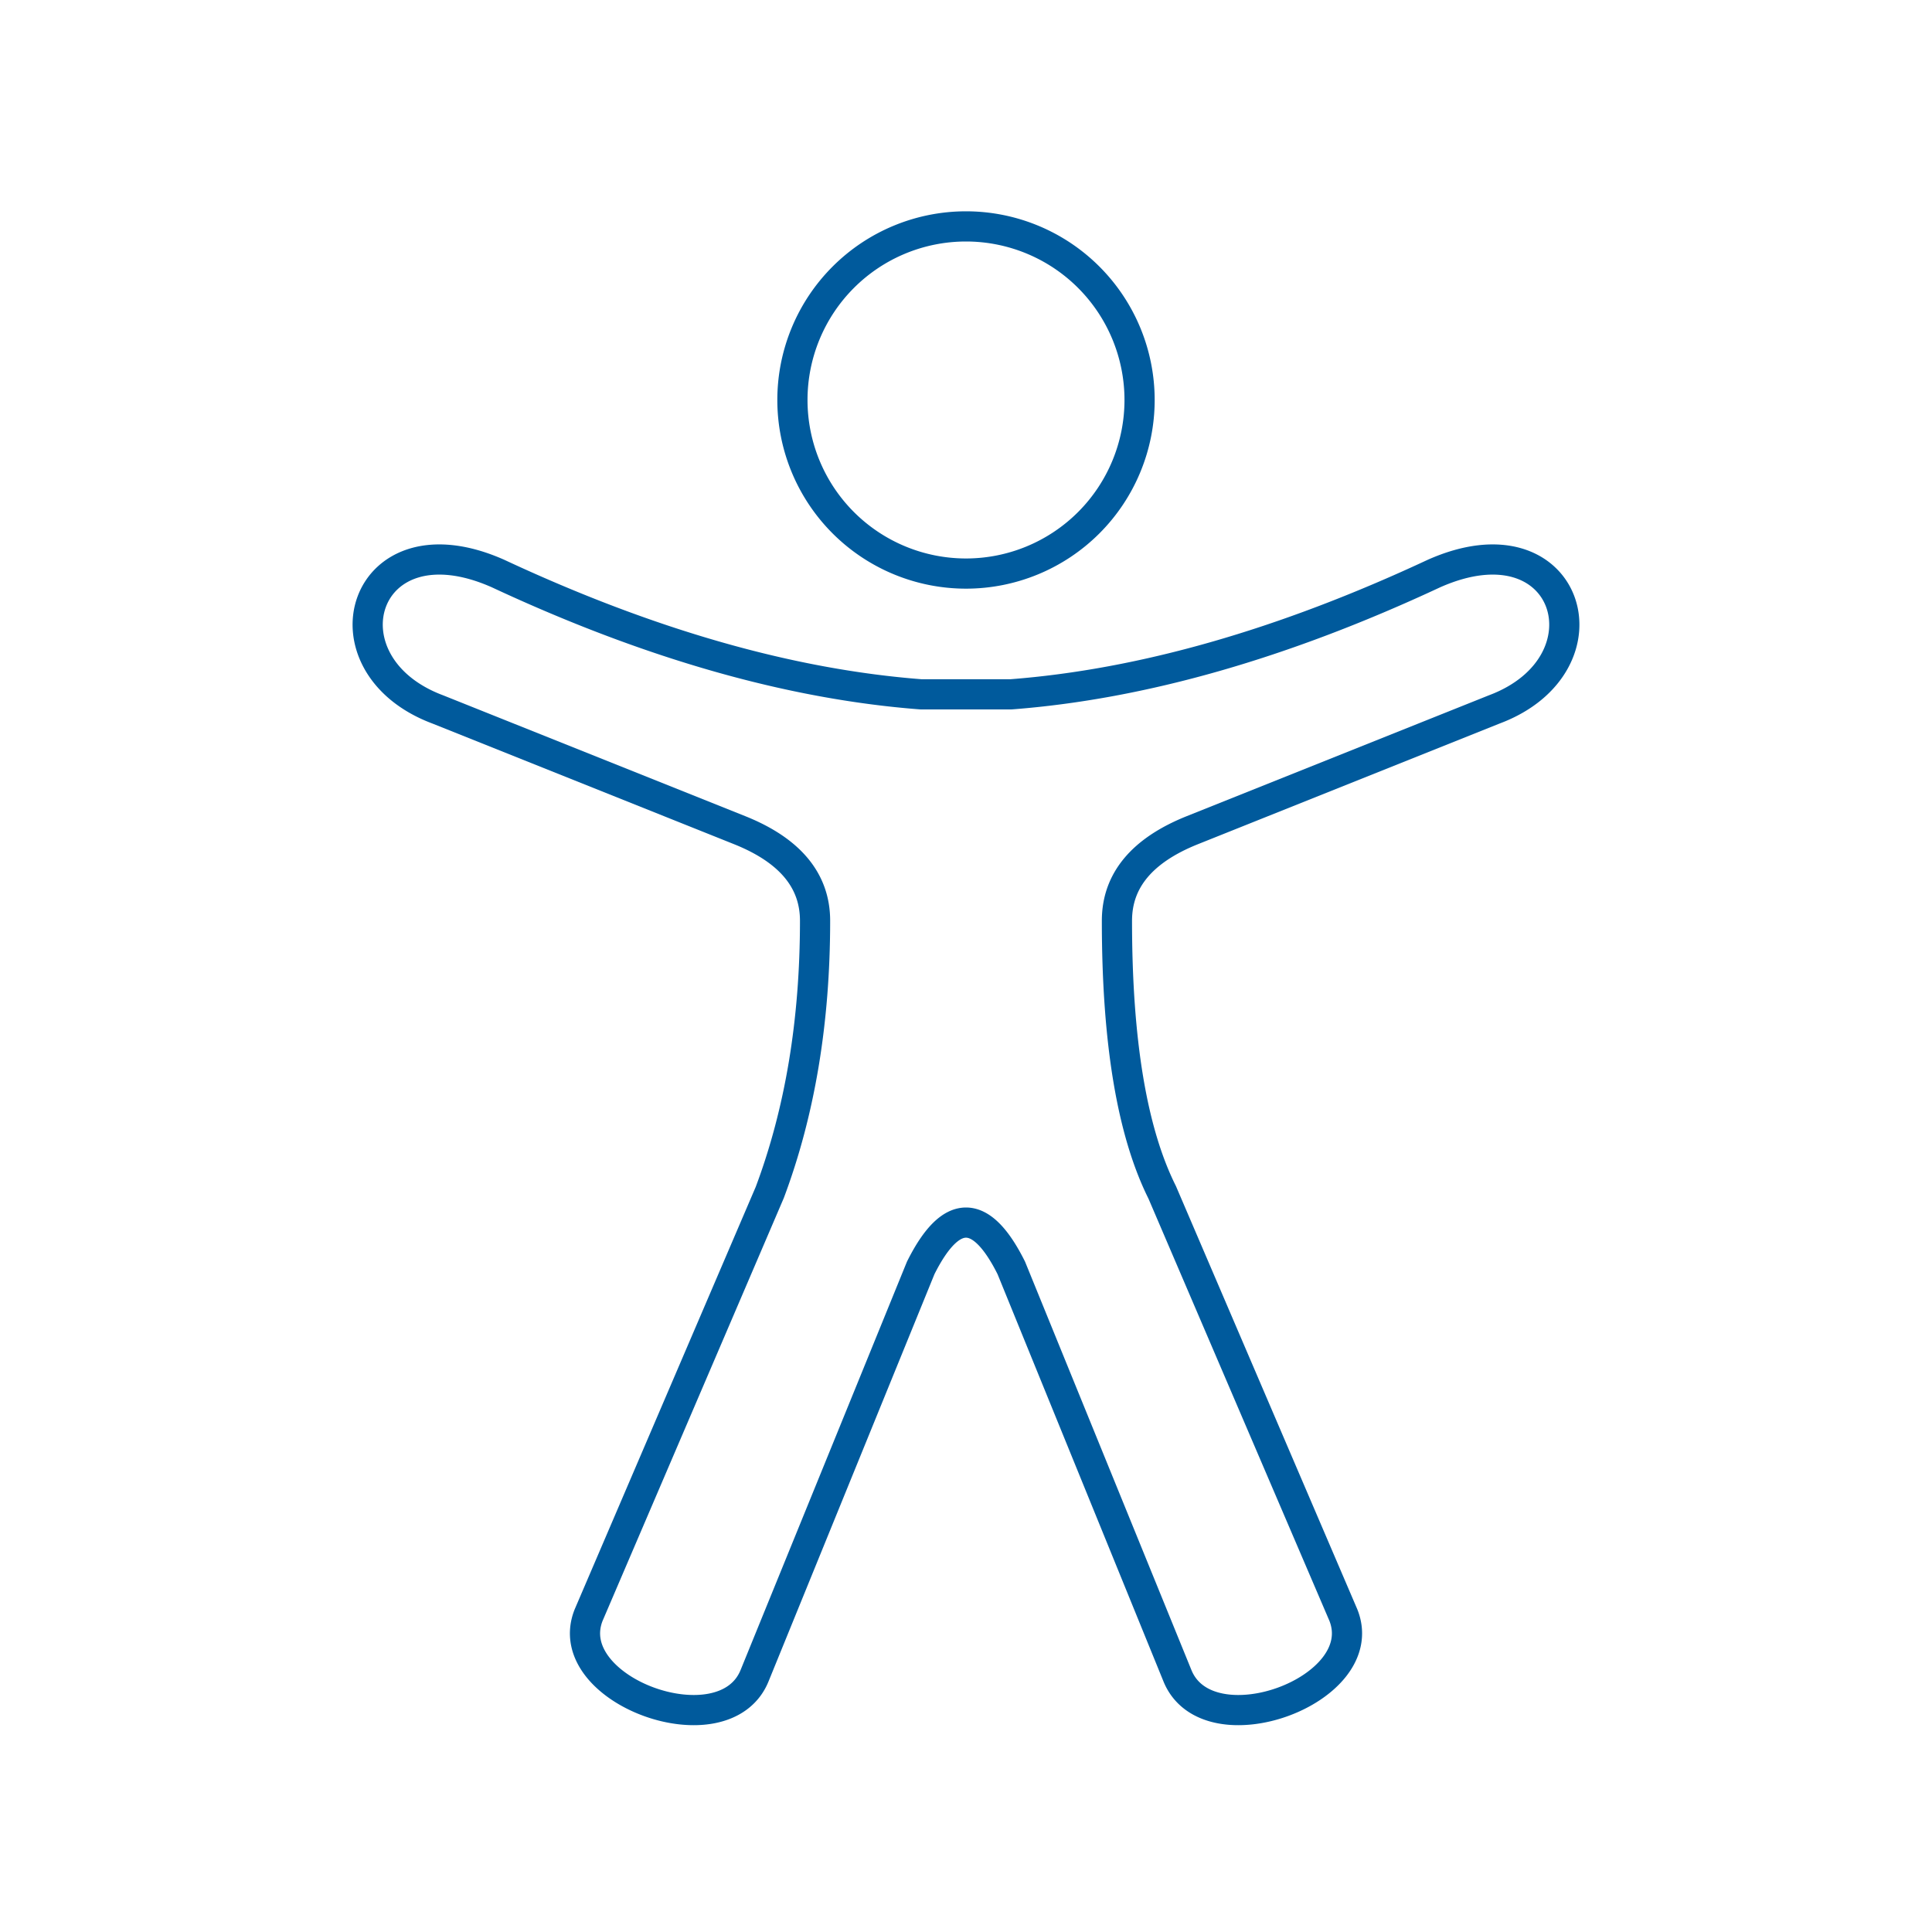 <svg xmlns="http://www.w3.org/2000/svg" viewBox="0 0 128 128" fill="none" stroke="#005A9C" stroke-width="2" stroke-linecap="round" stroke-linejoin="round"><path d="M64 15a1 1 0 010 23 1 1 0 010-23M61 46q-13-1-28-8c-9-4-12 6-4 9l20 8q5 2 5 6 0 10-3 18L39 107c-2 5 9 9 11 4L61 84q3-6 6 0l11 27c2 5 13 1 11-4L77 79q-3-6-3-18 0-4 5-6l20-8c8-3 5-13-4-9q-15 7-28 8Z"/></svg>
